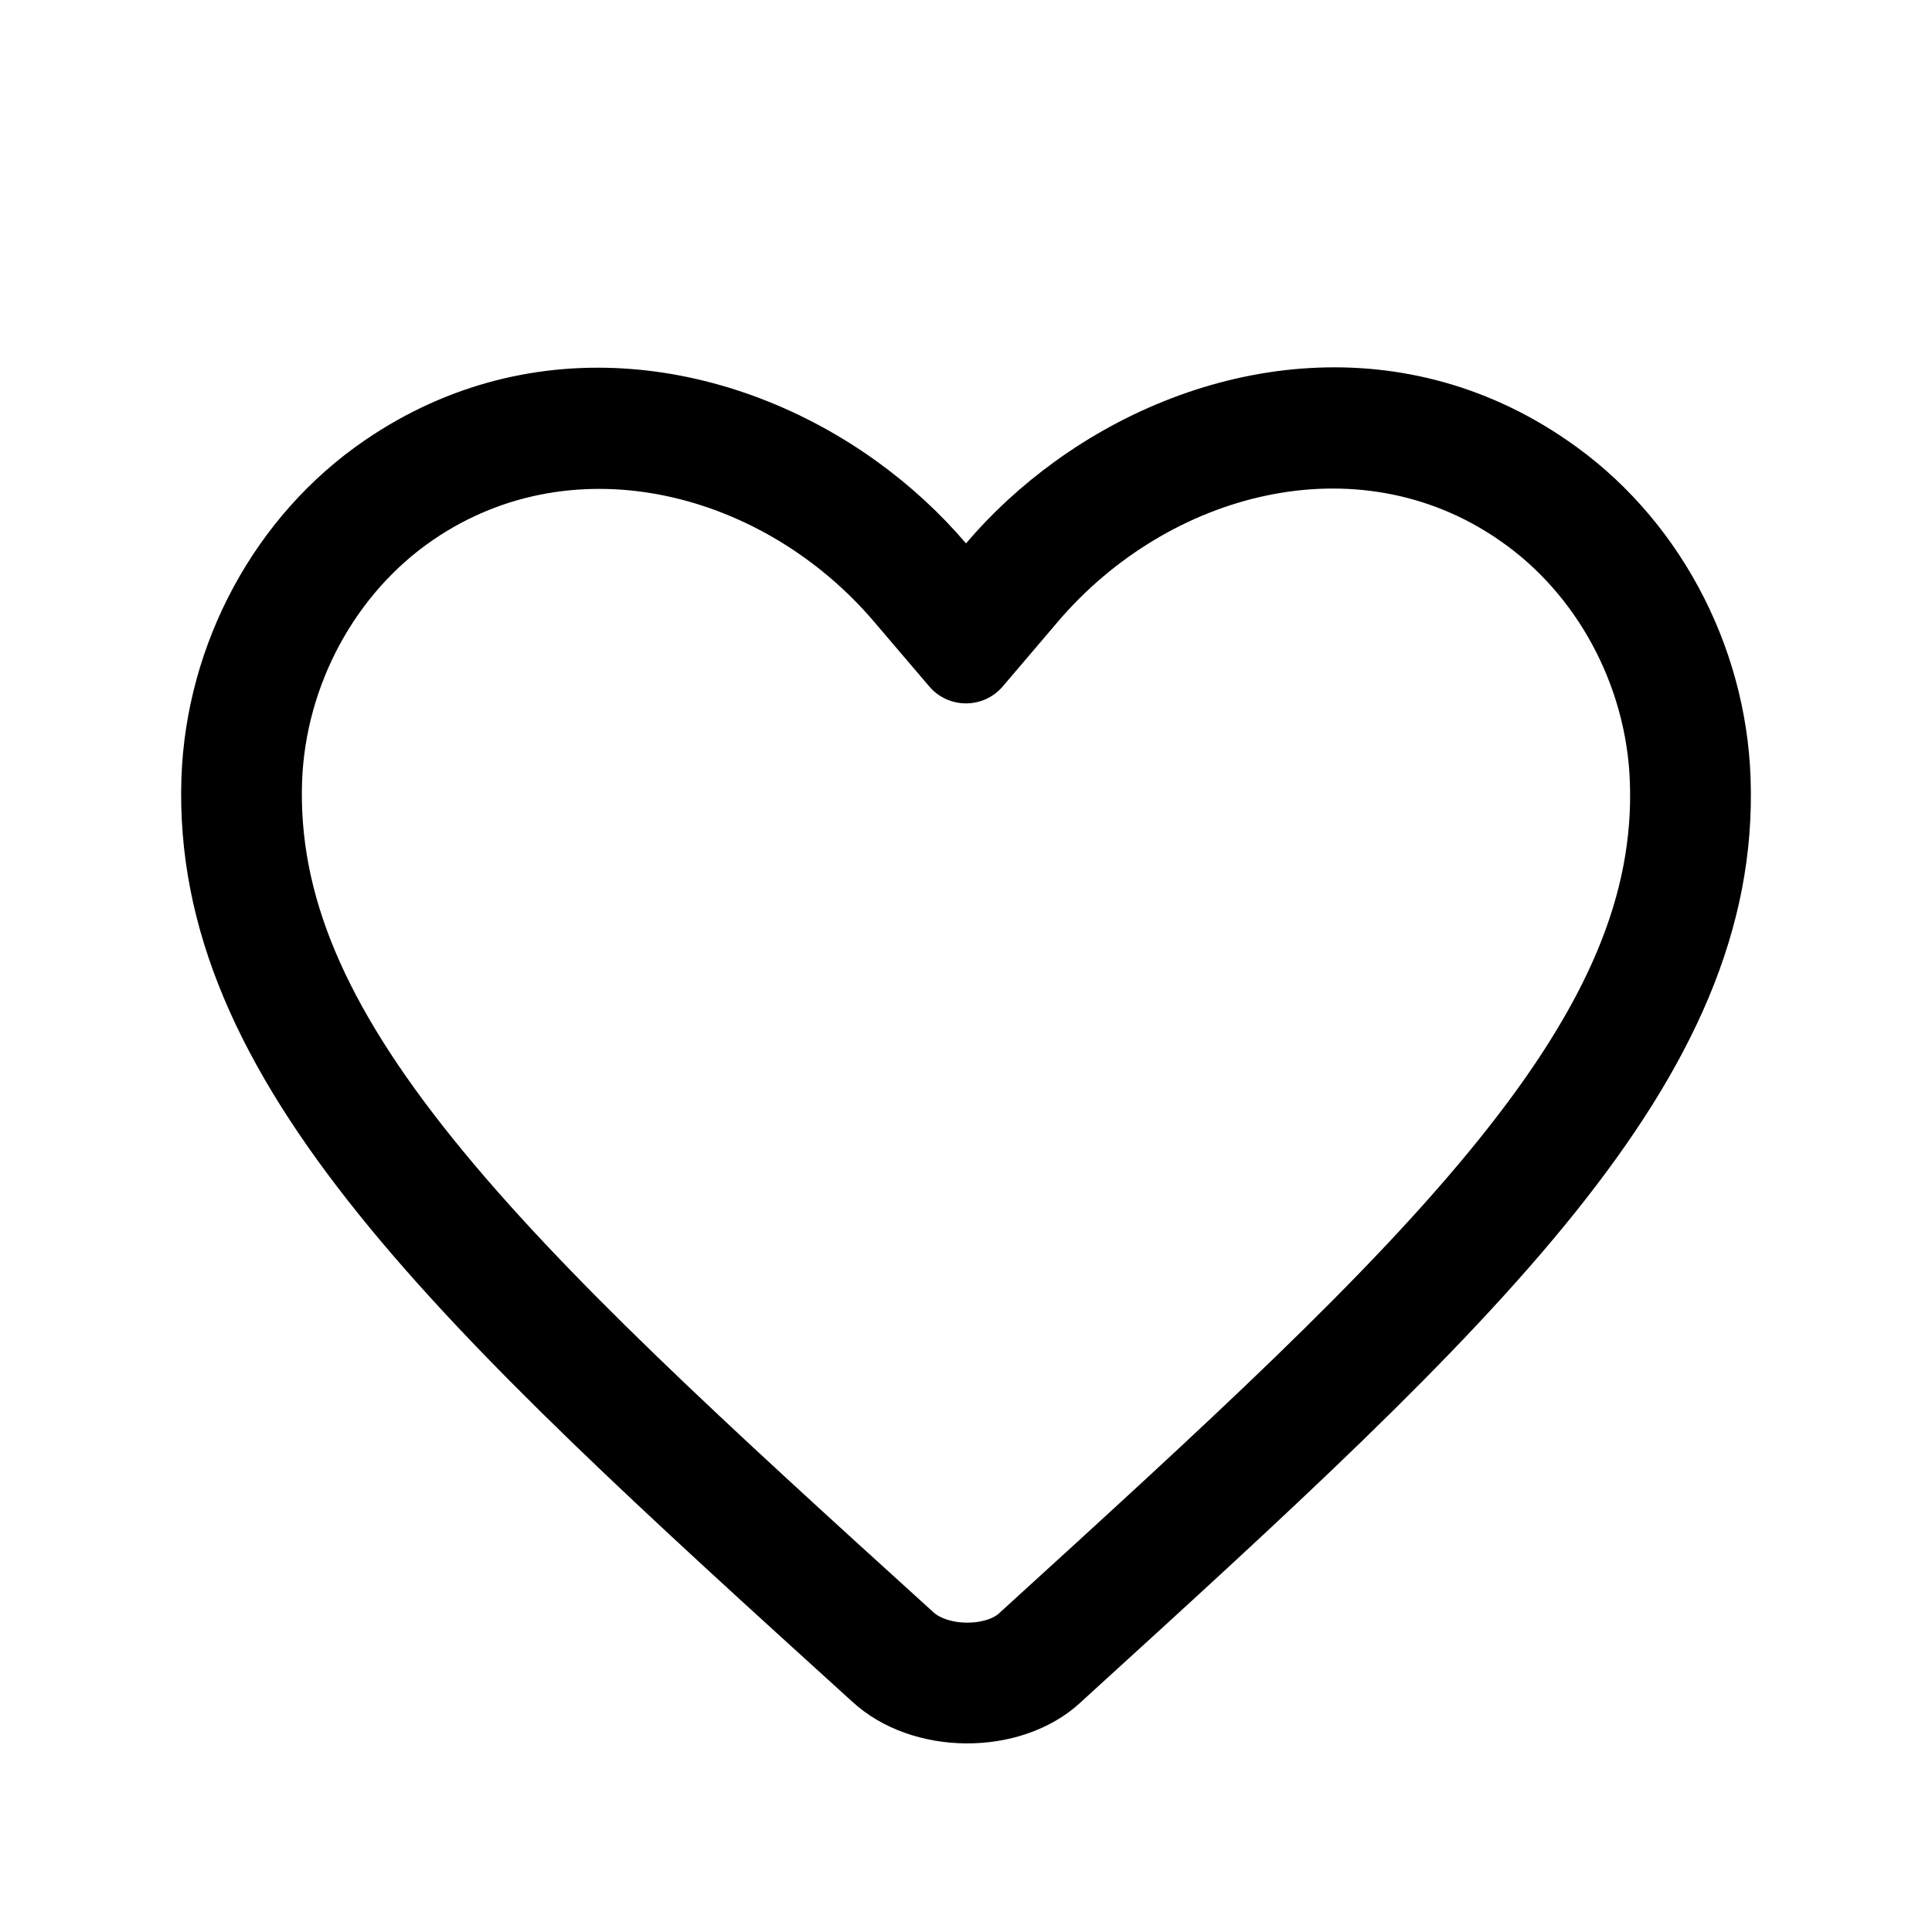 <svg class="style-1escyri" height="32" viewBox="0 0 32 32" width="32" aria-label="いいね">
    <path d="M14.115 28.184C15.103 29.096 16.896 29.109 17.884 28.21L17.962 28.138C24.741 21.962 29.176 17.92 28.995 12.883C28.917 10.667 27.786 8.542 25.954 7.291C23.166 5.374 19.845 5.928 17.472 7.644C16.925 8.04 16.428 8.497 16 9C15.571 8.497 15.074 8.04 14.527 7.645C12.153 5.932 8.833 5.385 6.045 7.291C4.213 8.542 3.083 10.667 3.005 12.883C2.836 17.939 7.293 21.993 14.115 28.184ZM5.003 12.951C5.06 11.348 5.886 9.822 7.173 8.943L7.174 8.942C9.532 7.33 12.657 8.16 14.477 10.297L15.391 11.369C15.71 11.744 16.289 11.744 16.609 11.369L17.522 10.297C19.347 8.155 22.469 7.322 24.821 8.939L24.826 8.943C26.114 9.822 26.939 11.349 26.996 12.953L26.996 12.954C27.062 14.805 26.307 16.62 24.507 18.858C22.679 21.132 19.992 23.583 16.537 26.731C16.485 26.779 16.308 26.878 16.014 26.876C15.72 26.874 15.535 26.772 15.473 26.715L15.466 26.709L15.459 26.703C12.006 23.569 9.323 21.124 7.497 18.854C5.7 16.621 4.942 14.805 5.003 12.951Z" />
</svg>